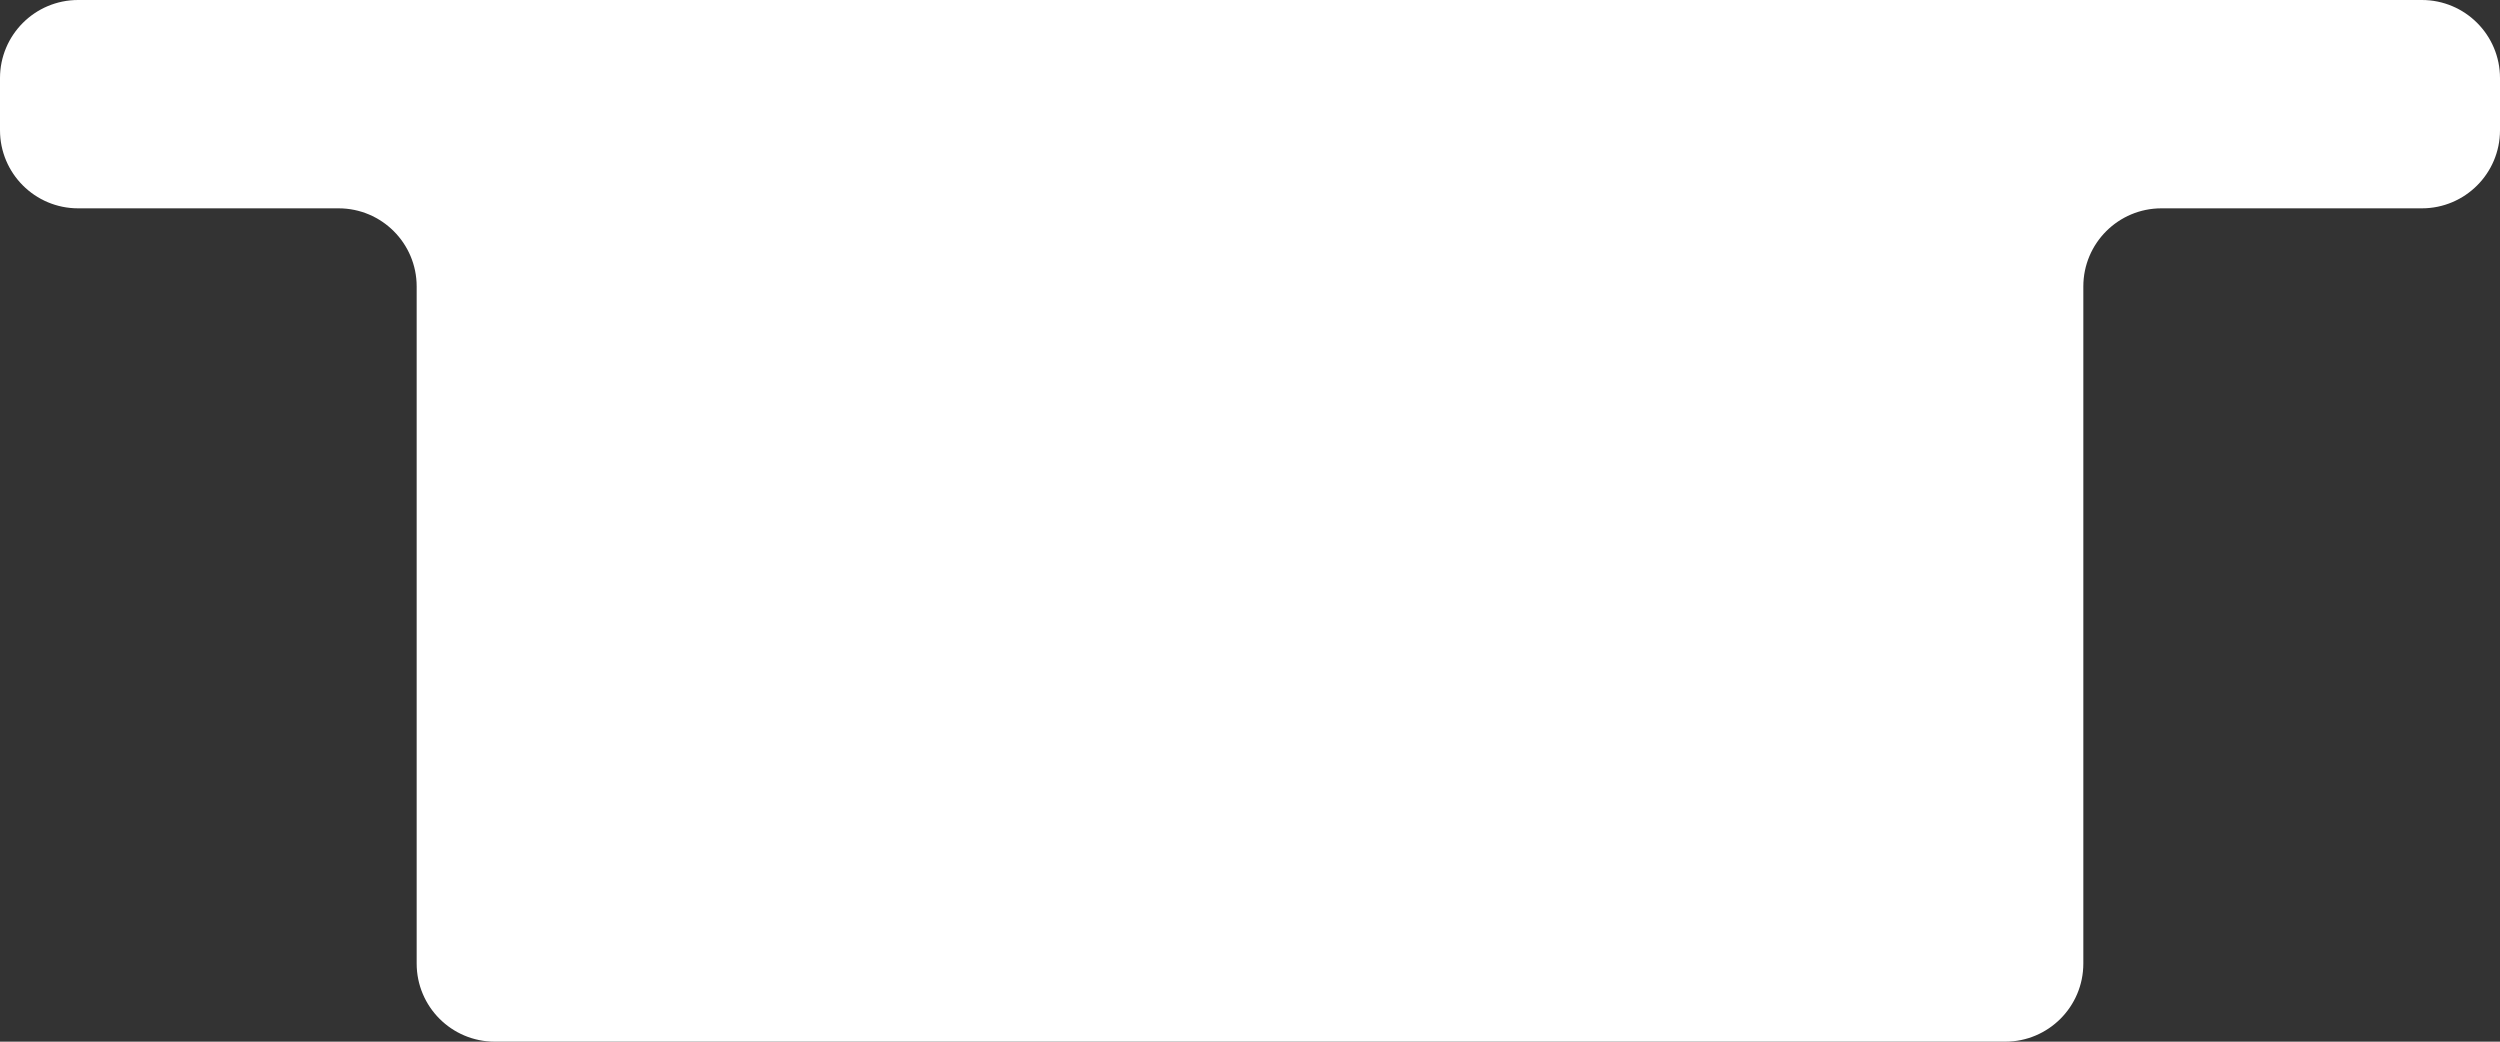 <svg width="96" height="40" viewBox="0 0 96 40" fill="none" xmlns="http://www.w3.org/2000/svg">
<rect x="0" y="0" width="96" height="40" fill="#333333" stroke="none"/>
<path d="M96 5C96 6.657 94.657 8 93 8H83C81.343 8 80 9.343 80 11V37C80 38.657 78.657 40 77 40H19C17.343 40 16 38.657 16 37V11C16 9.343 14.657 8 13 8H3C1.343 8 0 6.657 0 5V3C0 1.343 1.343 0 3 0H93C94.657 0 96 1.343 96 3V5Z" fill="white"/>
</svg>
